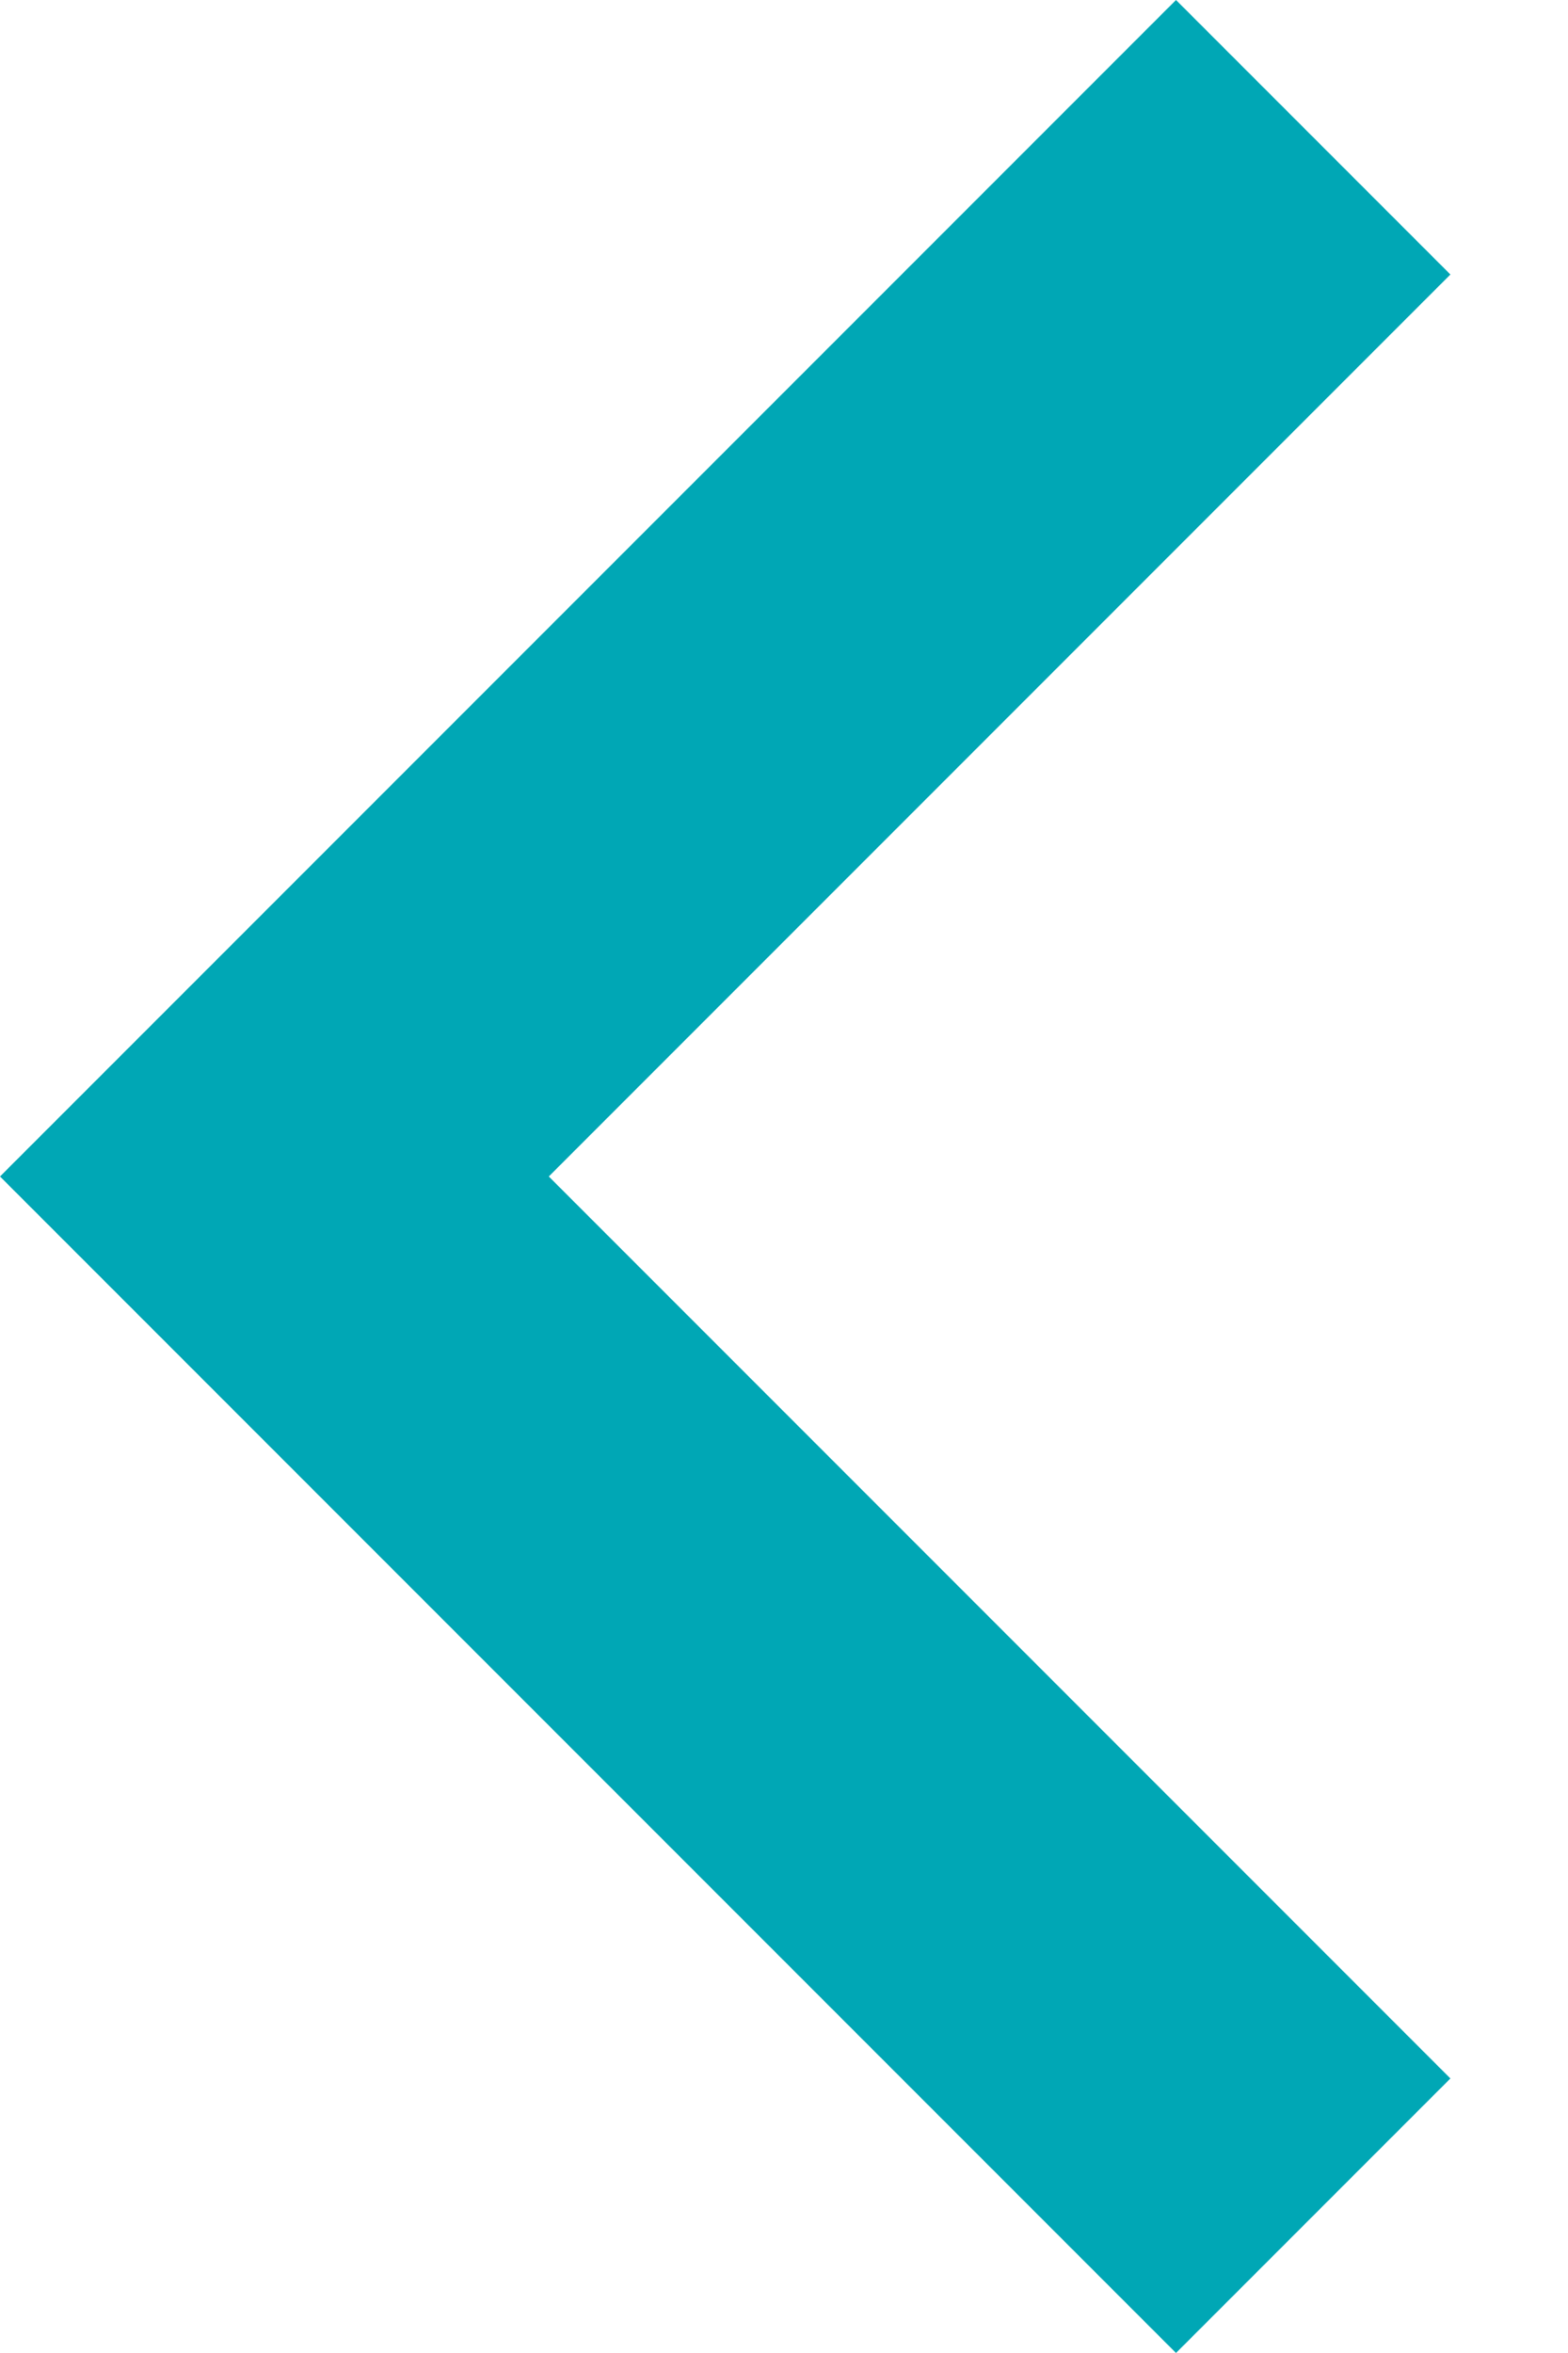 <svg width="8" height="12" viewBox="0 0 8 12" fill="none" xmlns="http://www.w3.org/2000/svg">
<path fill-rule="evenodd" clip-rule="evenodd" d="M7.4 10.6L2.8 6L7.4 1.4L6 -6.1196e-08L0 6L6 12L7.4 10.6Z" fill="#00A7B5"/>
</svg>
